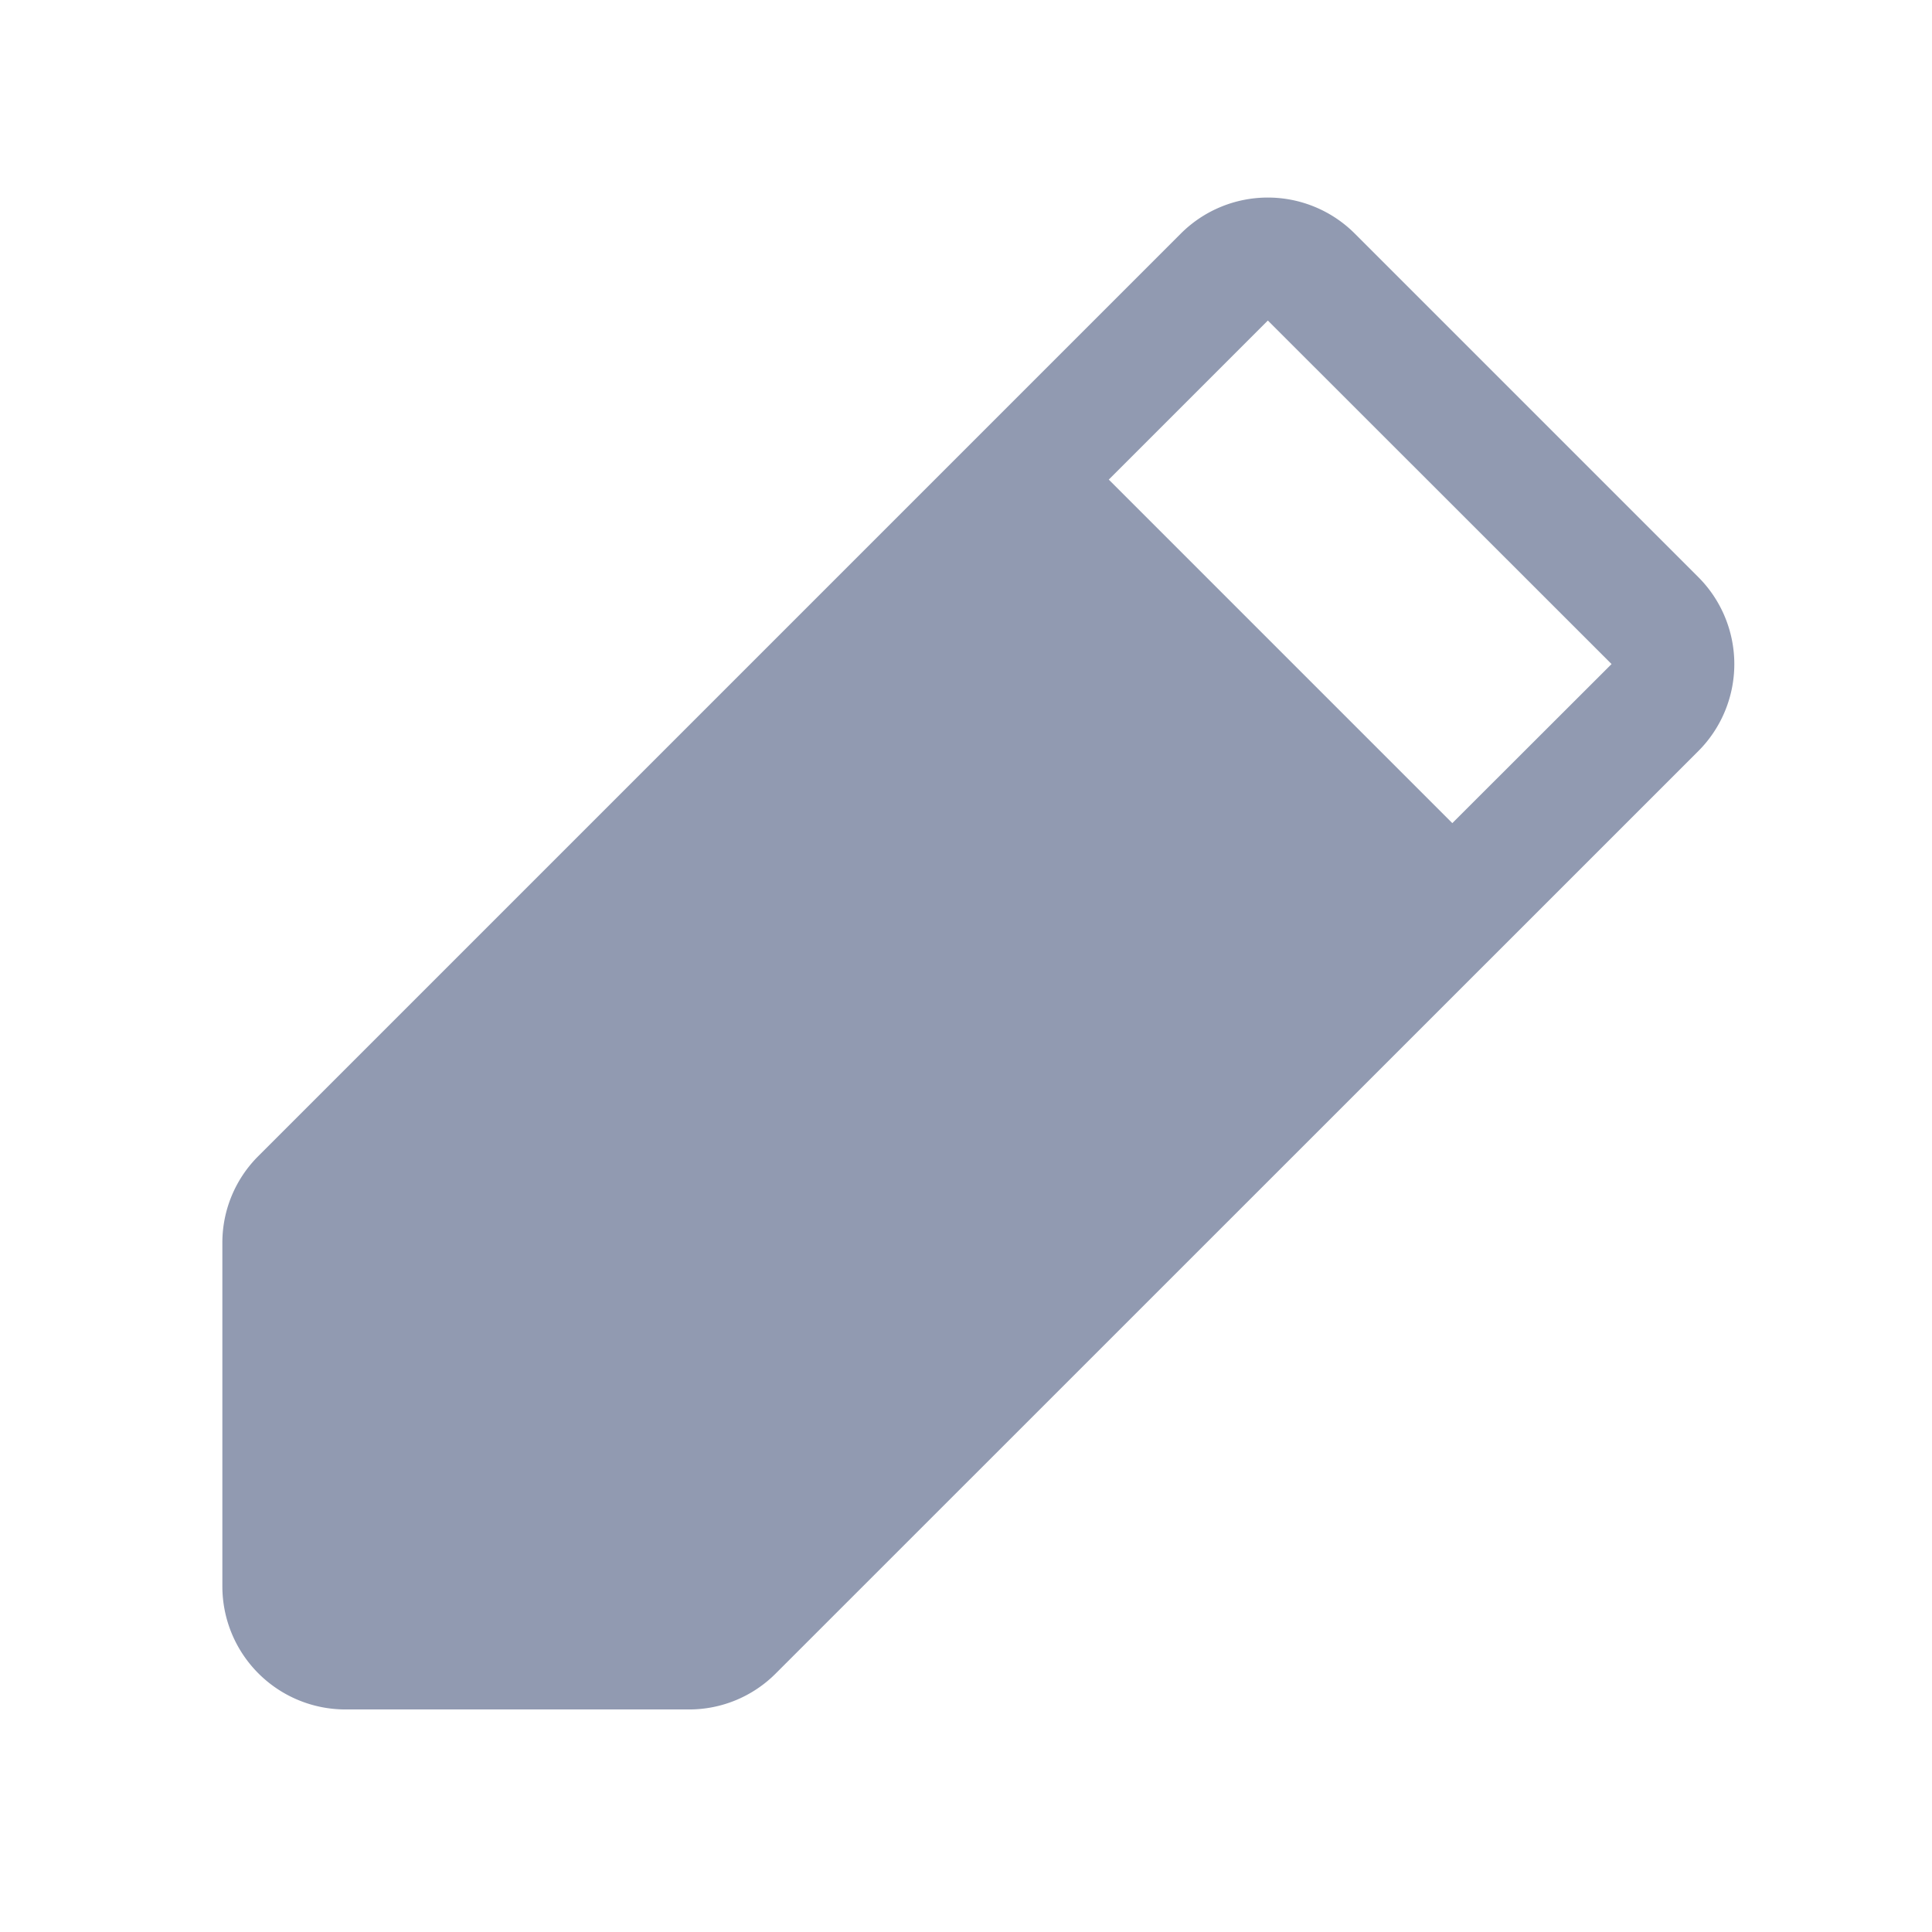 <svg xmlns="http://www.w3.org/2000/svg" width="21" height="21" viewBox="0 0 21 21">
	<g transform="translate(-0.257 0.046)">
		<rect fill="none" width="21" height="21" transform="translate(0.257 -0.046)" />
		<path fill="#919ab1" d="M48.043,31.439l-3.734-3.734a1.337,1.337,0,0,0-1.891,0l-2.2,2.2h0l-7.826,7.826a1.328,1.328,0,0,0-.392.945v3.734a1.338,1.338,0,0,0,1.337,1.337h3.734a1.328,1.328,0,0,0,.945-.392L48.043,33.33A1.338,1.338,0,0,0,48.043,31.439Zm-2.674,2.674-3.734-3.734,1.729-1.729L47.1,32.384Z" transform="translate(-29.326 -25.212)" />
	</g>
</svg>
